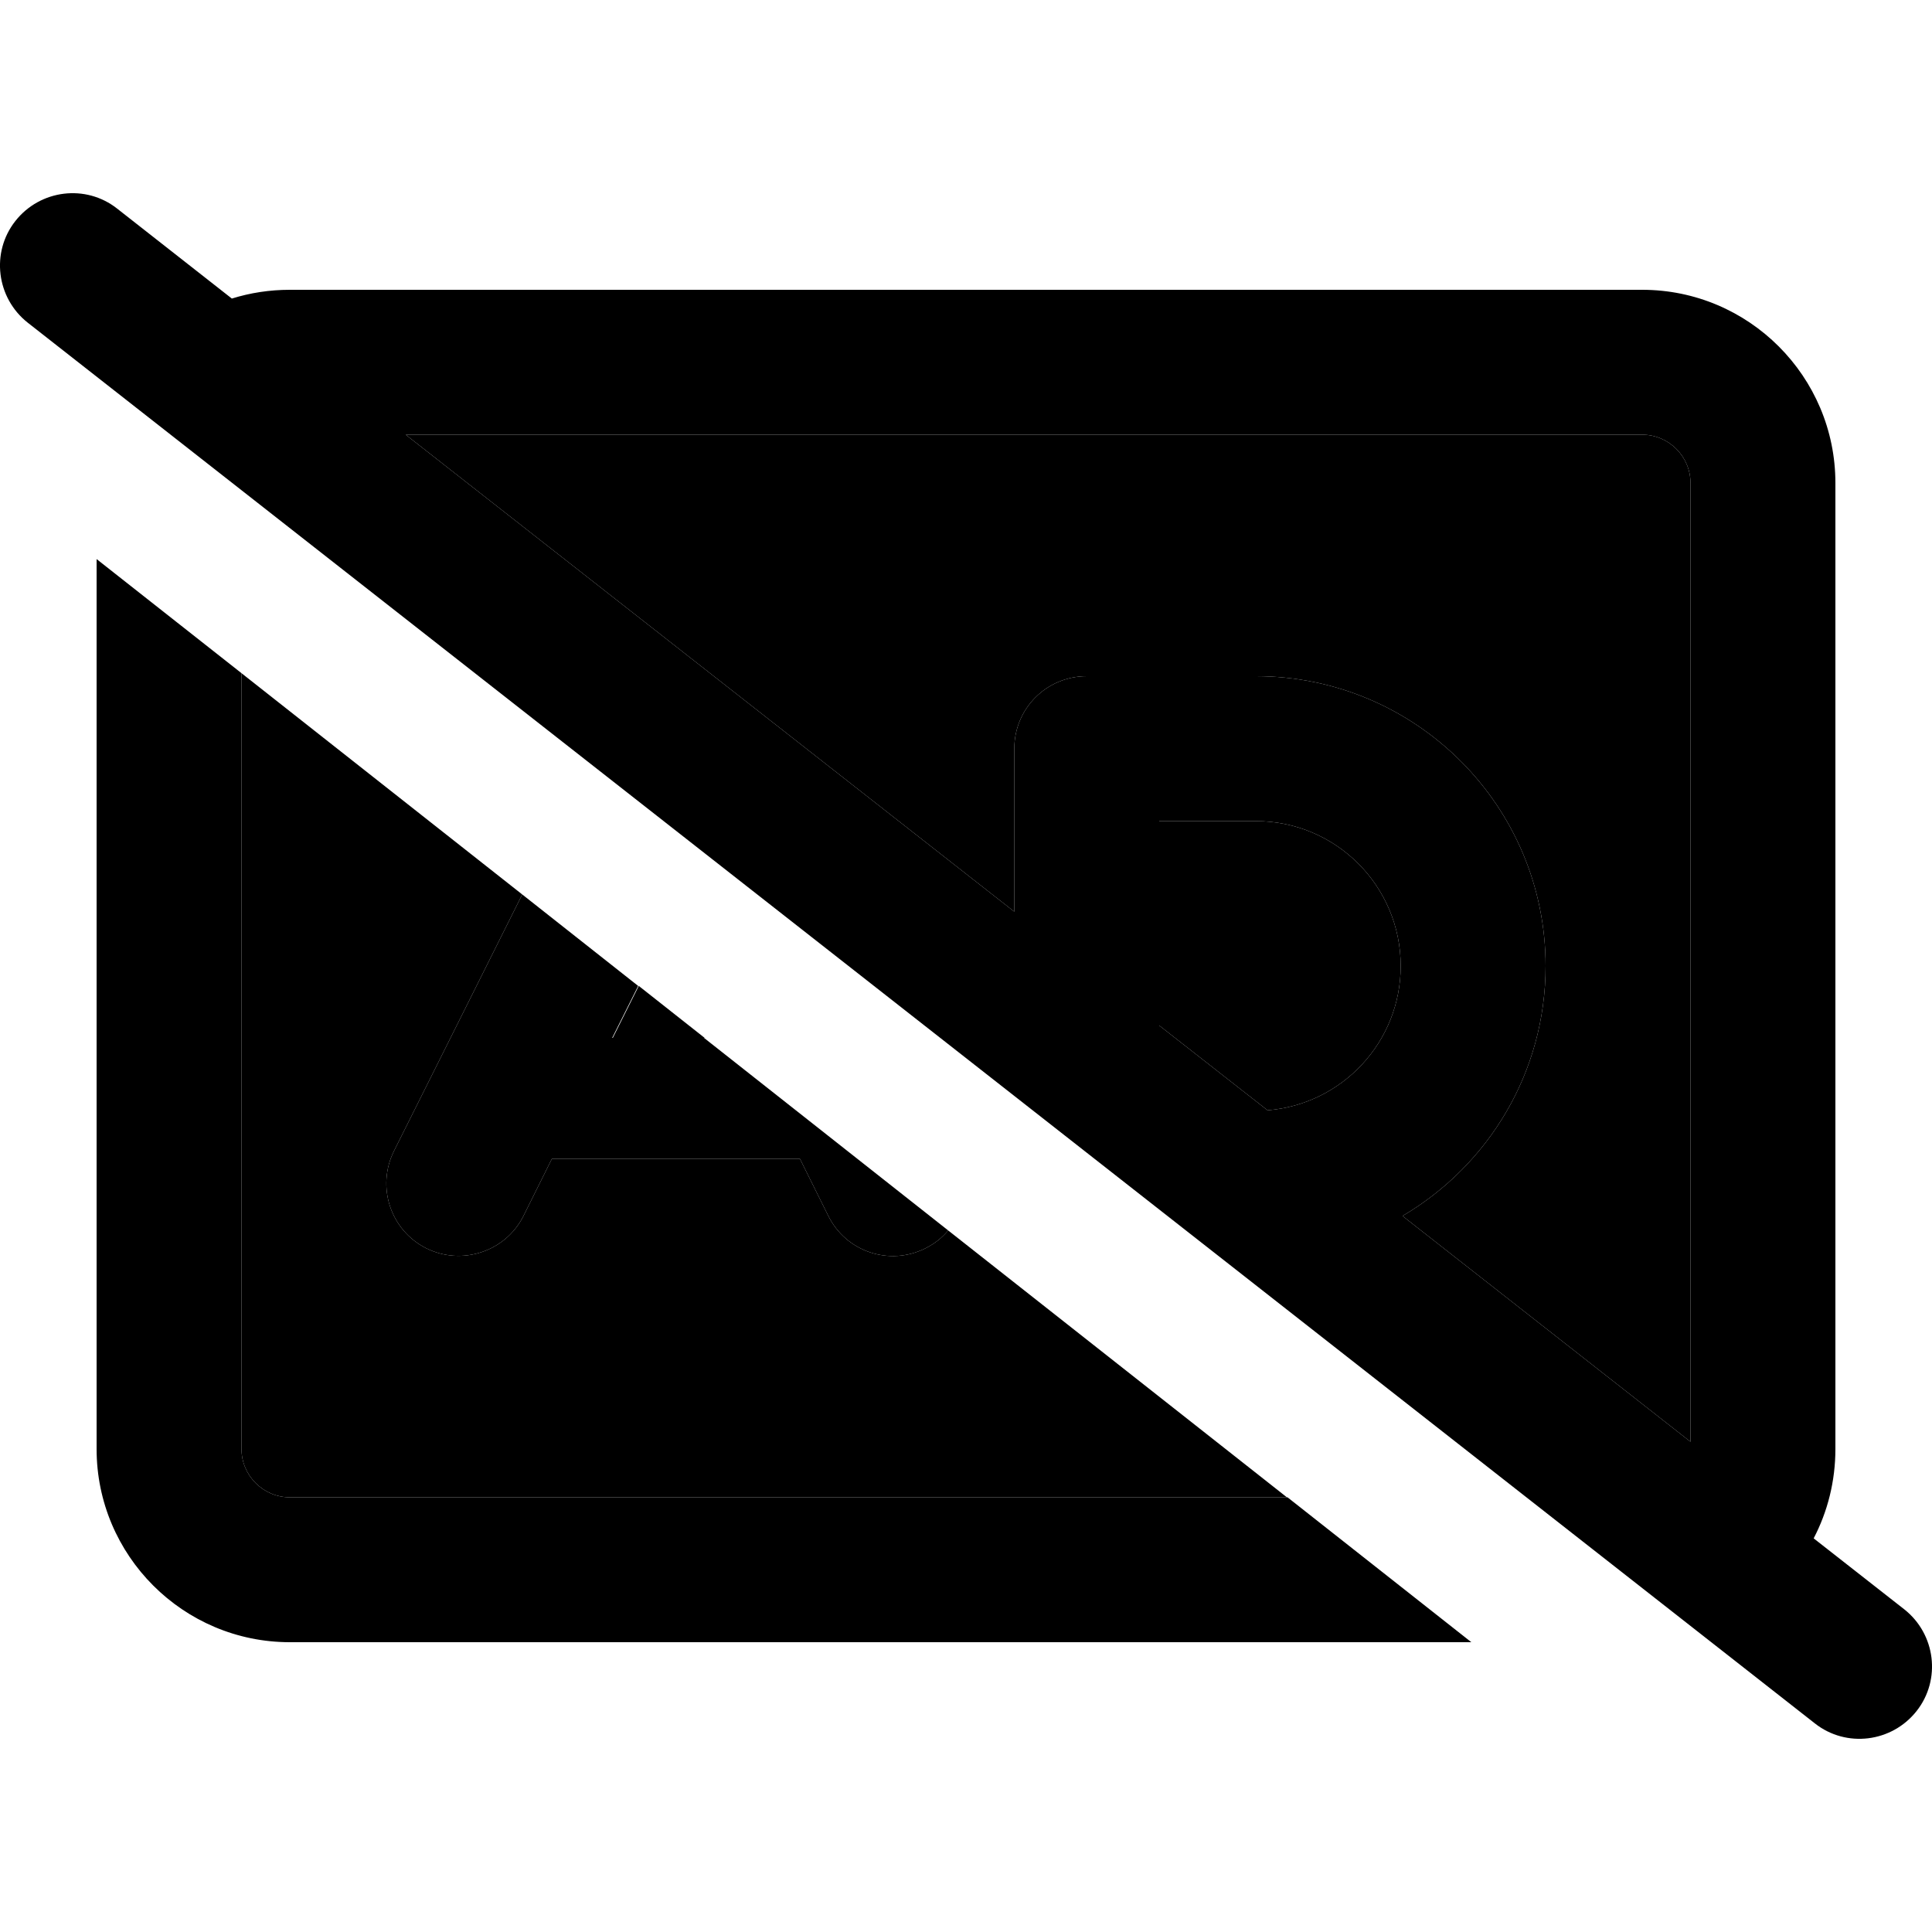 <svg xmlns="http://www.w3.org/2000/svg" width="24" height="24" viewBox="0 0 640 512">
    <path class="pr-icon-duotone-secondary" d="M80 159c31 24.4 62 48.9 93 73.3l-42.5 85c-5.9 11.9-1.1 26.3 10.7 32.2s26.3 1.1 32.2-10.7l9.4-18.9 82.2 0 9.4 18.9c5.9 11.9 20.3 16.7 32.2 10.7c3-1.5 5.5-3.5 7.5-5.9c37.4 29.5 74.8 58.9 112.2 88.4L96 432c-8.8 0-16-7.2-16-16l0-257zm54.4-79L544 80c8.8 0 16 7.2 16 16l0 317.6-95.4-74.8C493 322.1 512 291.3 512 256c0-53-43-96-96-96l-56 0c-13.3 0-24 10.7-24 24l0 54L134.4 80zm68.6 199.8l8.6-17.2c7.3 5.7 14.5 11.5 21.8 17.2l-30.4 0zM384 208l32 0c26.5 0 48 21.5 48 48c0 25.2-19.4 45.8-44.1 47.8L384 275.7l0-67.7z"/>
    <path class="pr-icon-duotone-primary" d="M38.8 5.1C28.4-3.1 13.3-1.2 5.1 9.2S-1.2 34.7 9.2 42.9l592 464c10.4 8.2 25.5 6.3 33.7-4.1s6.3-25.5-4.1-33.7l-30-23.5c4.6-8.8 7.2-18.9 7.2-29.6l0-320c0-35.3-28.7-64-64-64L96 32c-6.7 0-13.1 1-19.2 2.9L38.8 5.1zM134.4 80L544 80c8.8 0 16 7.2 16 16l0 317.6-95.4-74.8C493 322.1 512 291.3 512 256c0-53-43-96-96-96l-56 0c-13.3 0-24 10.7-24 24l0 54L134.4 80zM419.9 303.8L384 275.7l0-67.7 32 0c26.5 0 48 21.5 48 48c0 25.2-19.4 45.8-44.1 47.8zM487.4 480l-60.9-48L96 432c-8.8 0-16-7.2-16-16l0-257L32 121.2 32 416c0 35.3 28.7 64 64 64l391.4 0zM130.5 317.3c-5.9 11.9-1.1 26.3 10.7 32.2s26.3 1.1 32.2-10.7l9.4-18.9 82.2 0 9.4 18.9c5.9 11.9 20.3 16.7 32.2 10.7c3-1.5 5.5-3.5 7.5-5.9l-80.9-63.8-30.4 0 8.6-17.2L173 232.3l-42.5 85z"/>
</svg>